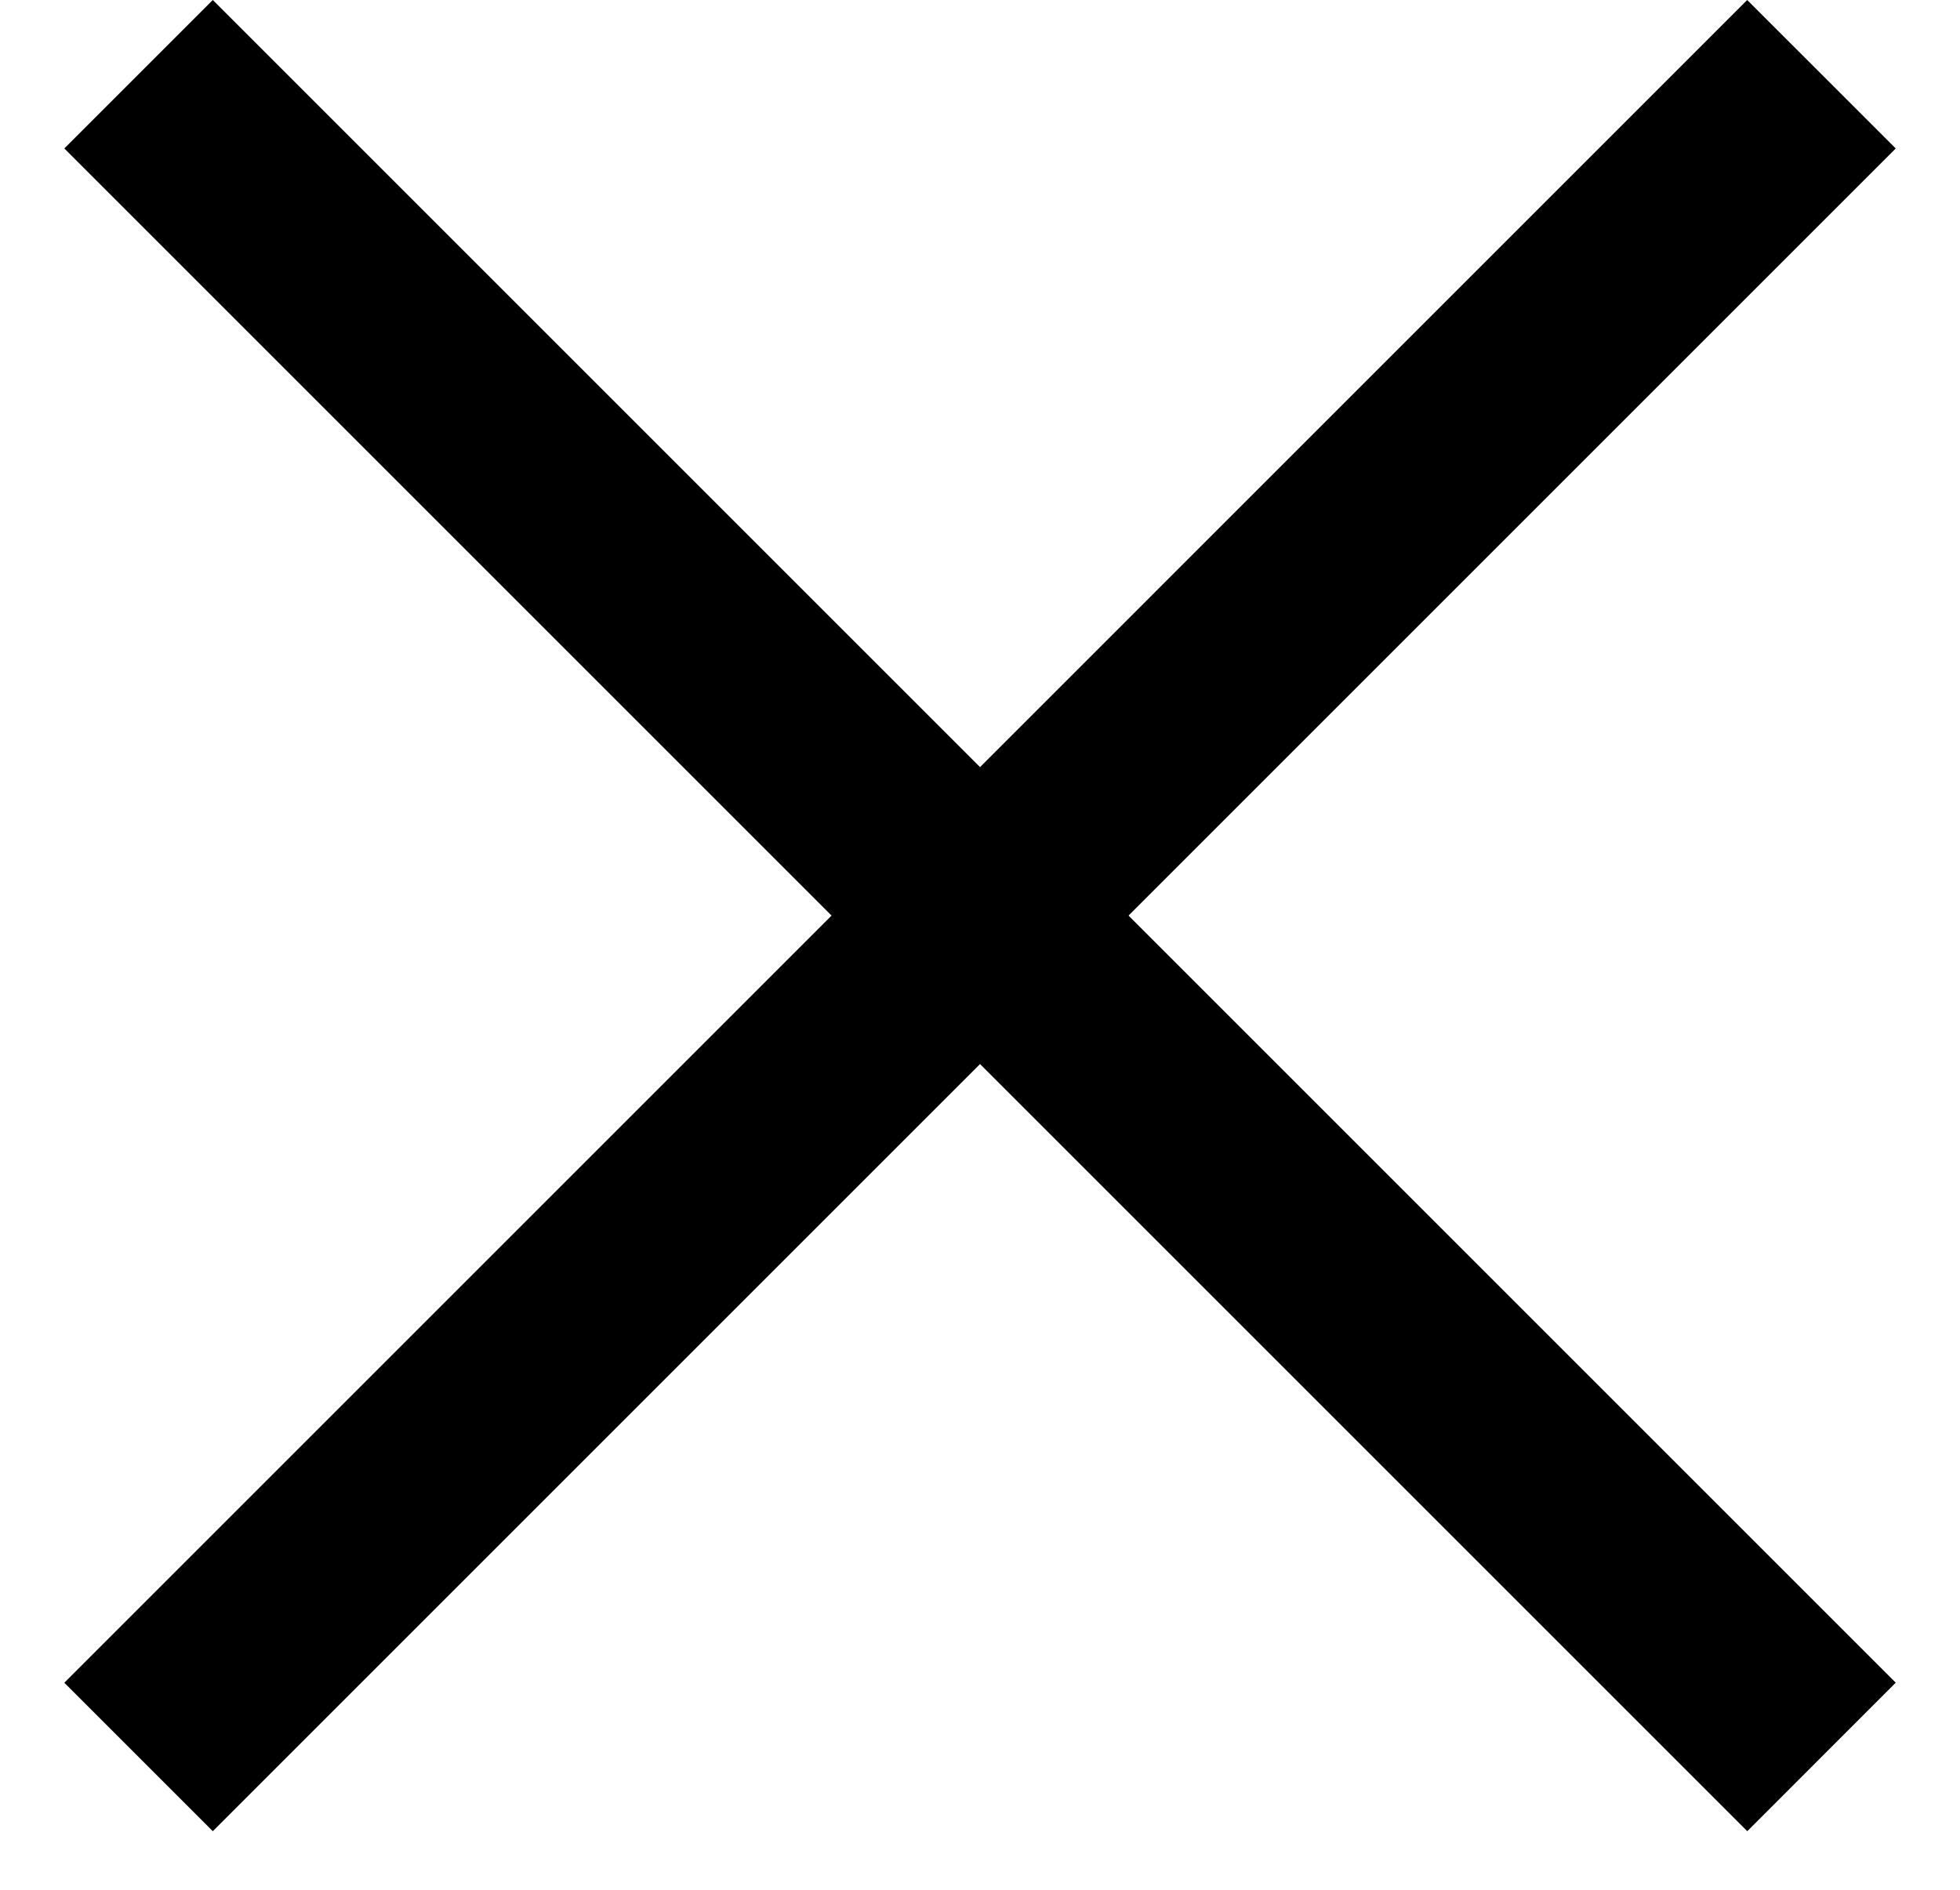<svg width="28" height="27" viewBox="0 0 28 27" fill="none" xmlns="http://www.w3.org/2000/svg">
<path d="M3.04 26.163L27.082 2.121L24.96 0L0.919 24.042L3.04 26.163Z" fill="black"/>
<path d="M0.919 2.121L24.961 26.163L27.082 24.041L3.04 -0L0.919 2.121Z" fill="black"/>
</svg>
